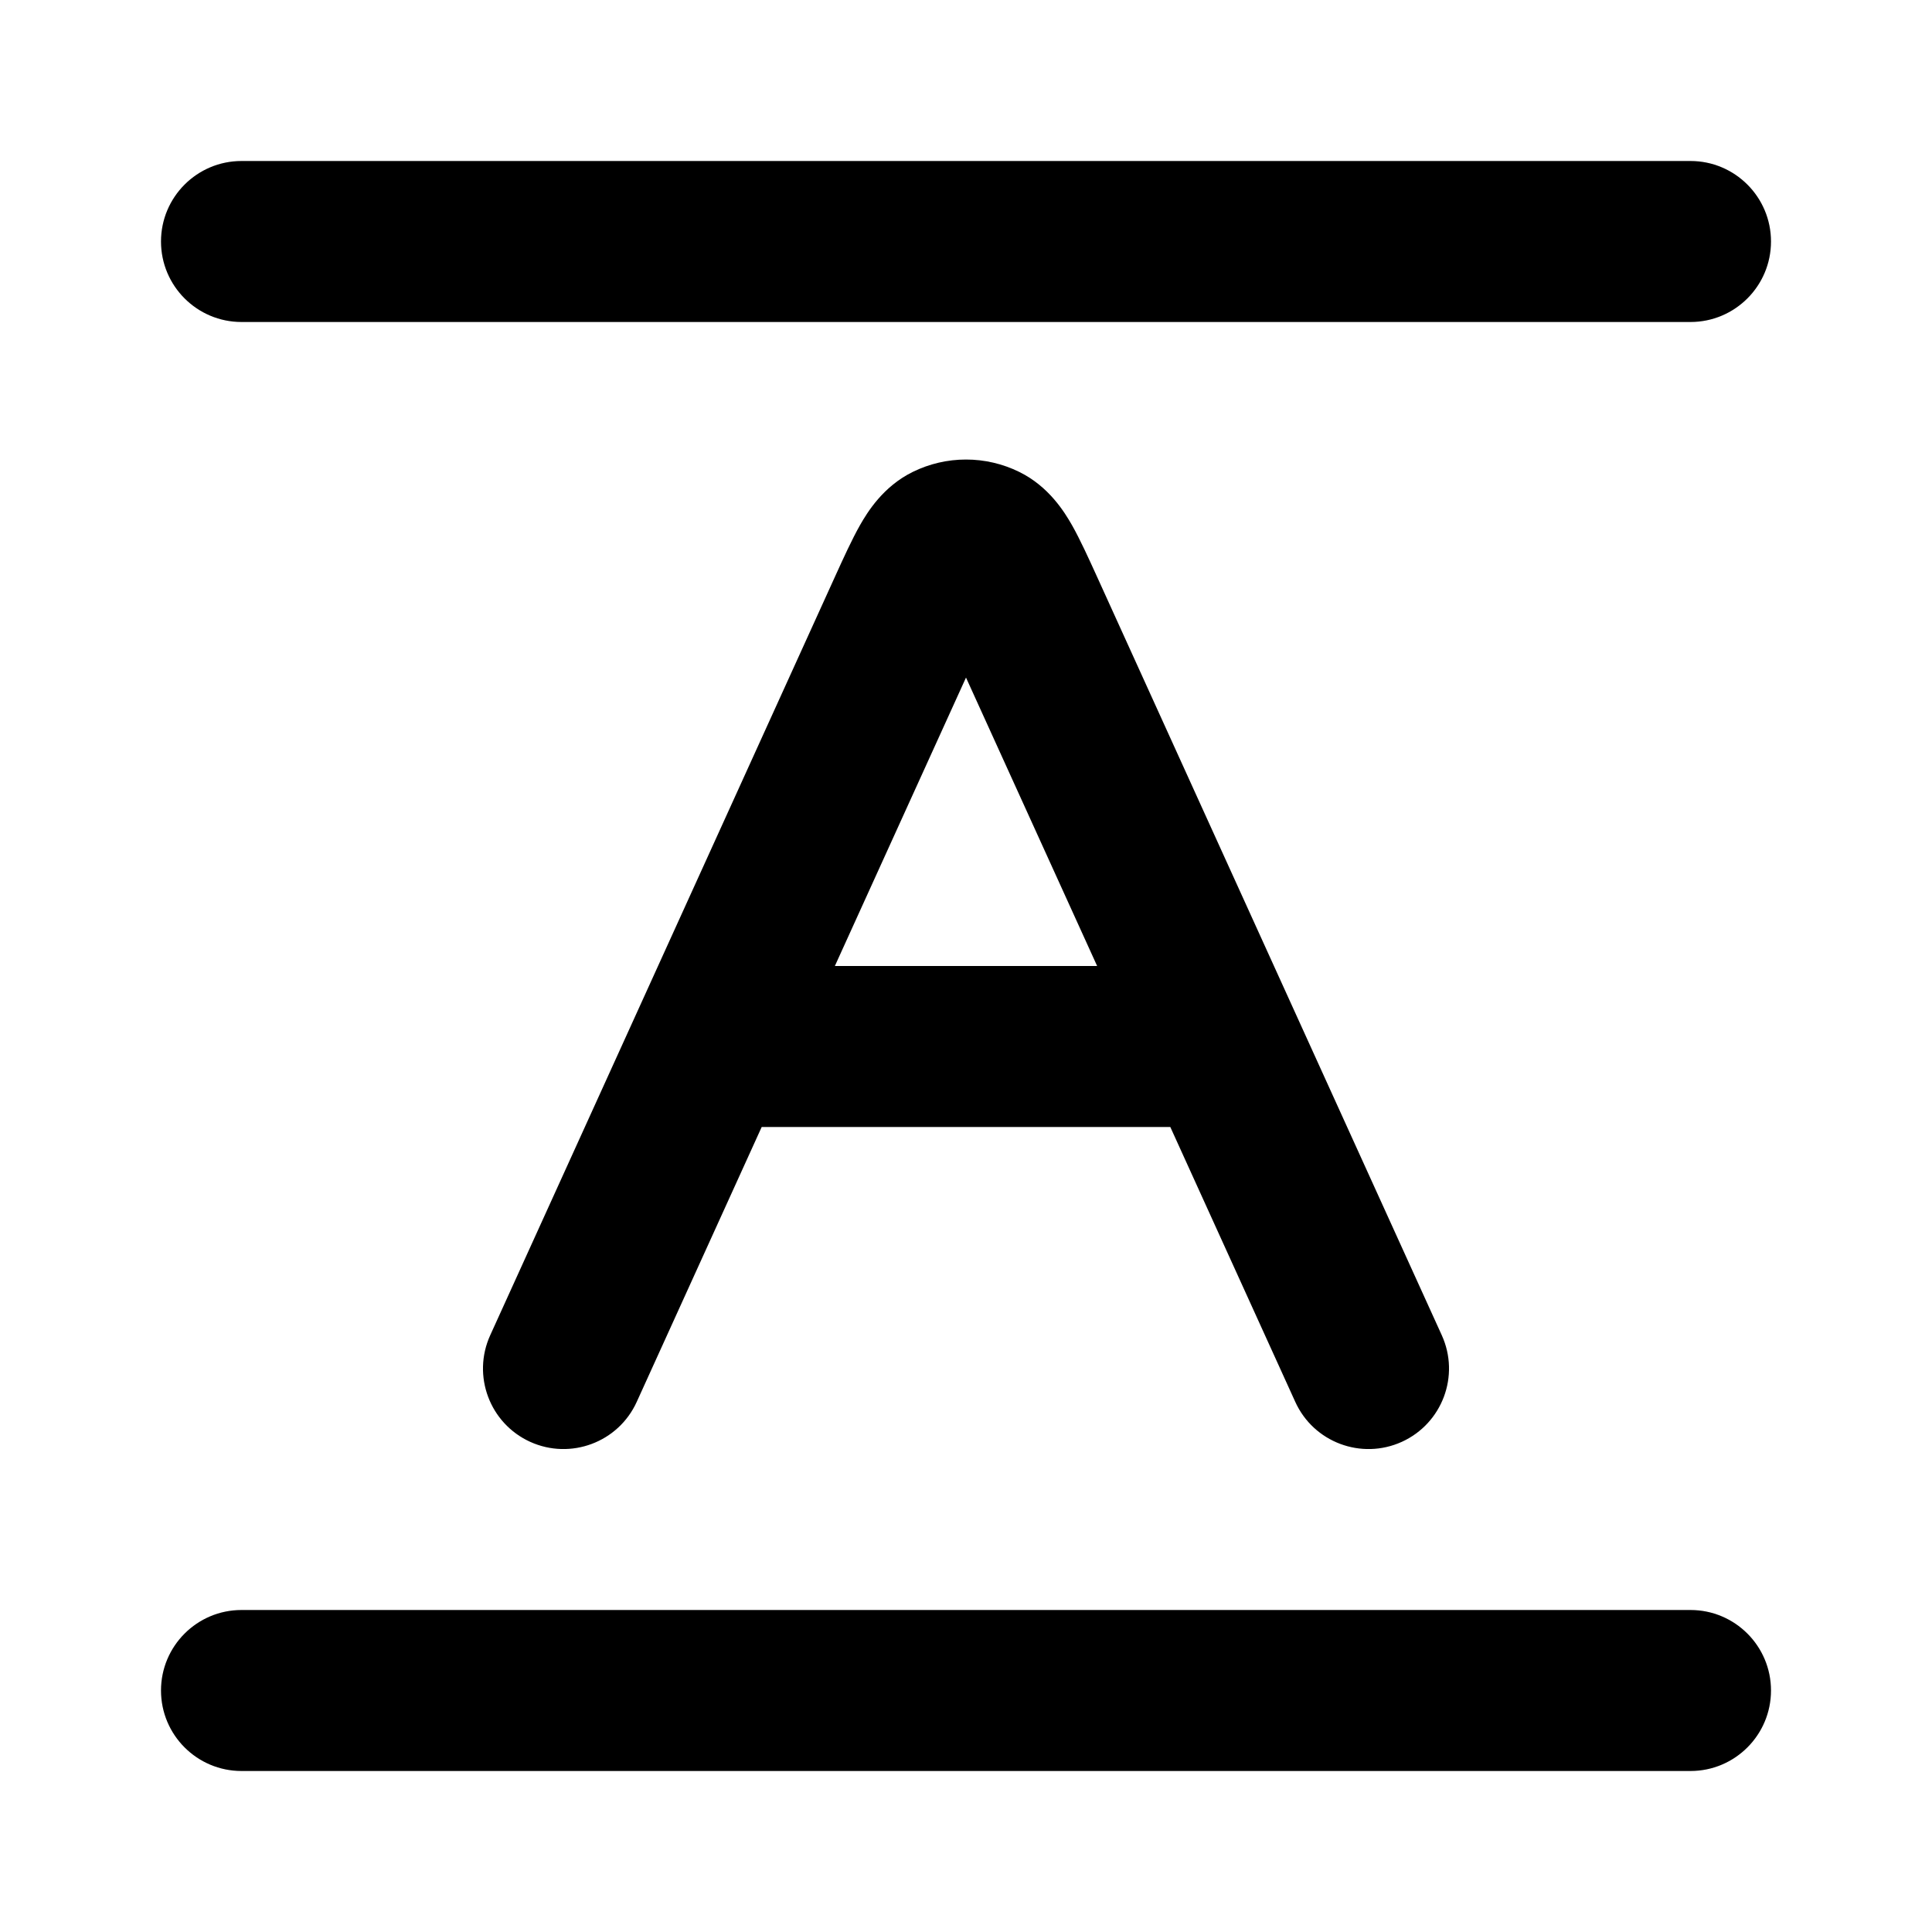 <svg width="24" height="24" viewBox="0 0 24 24" fill="none" xmlns="http://www.w3.org/2000/svg">
<path d="M3 2C2.448 2 2 2.448 2 3C2 3.552 2.448 4 3 4H21C21.552 4 22 3.552 22 3C22 2.448 21.552 2 21 2H3Z" fill="black"/>
<path fill-rule="evenodd" clip-rule="evenodd" d="M12.663 5.863C12.245 5.657 11.755 5.657 11.337 5.863C10.97 6.044 10.776 6.361 10.682 6.526C10.582 6.703 10.479 6.93 10.376 7.156L6.09 16.586C5.861 17.089 6.083 17.682 6.586 17.911C7.089 18.139 7.682 17.917 7.91 17.414L9.462 14L14.538 14L16.09 17.414C16.318 17.917 16.911 18.139 17.414 17.911C17.917 17.682 18.139 17.089 17.91 16.586L13.624 7.156C13.521 6.93 13.418 6.703 13.318 6.526C13.224 6.361 13.03 6.044 12.663 5.863ZM13.629 12L12 8.417L10.371 12L13.629 12Z" fill="black"/>
<path d="M2 21C2 20.448 2.448 20 3 20H21C21.552 20 22 20.448 22 21C22 21.552 21.552 22 21 22H3C2.448 22 2 21.552 2 21Z" fill="black"/>
</svg>
